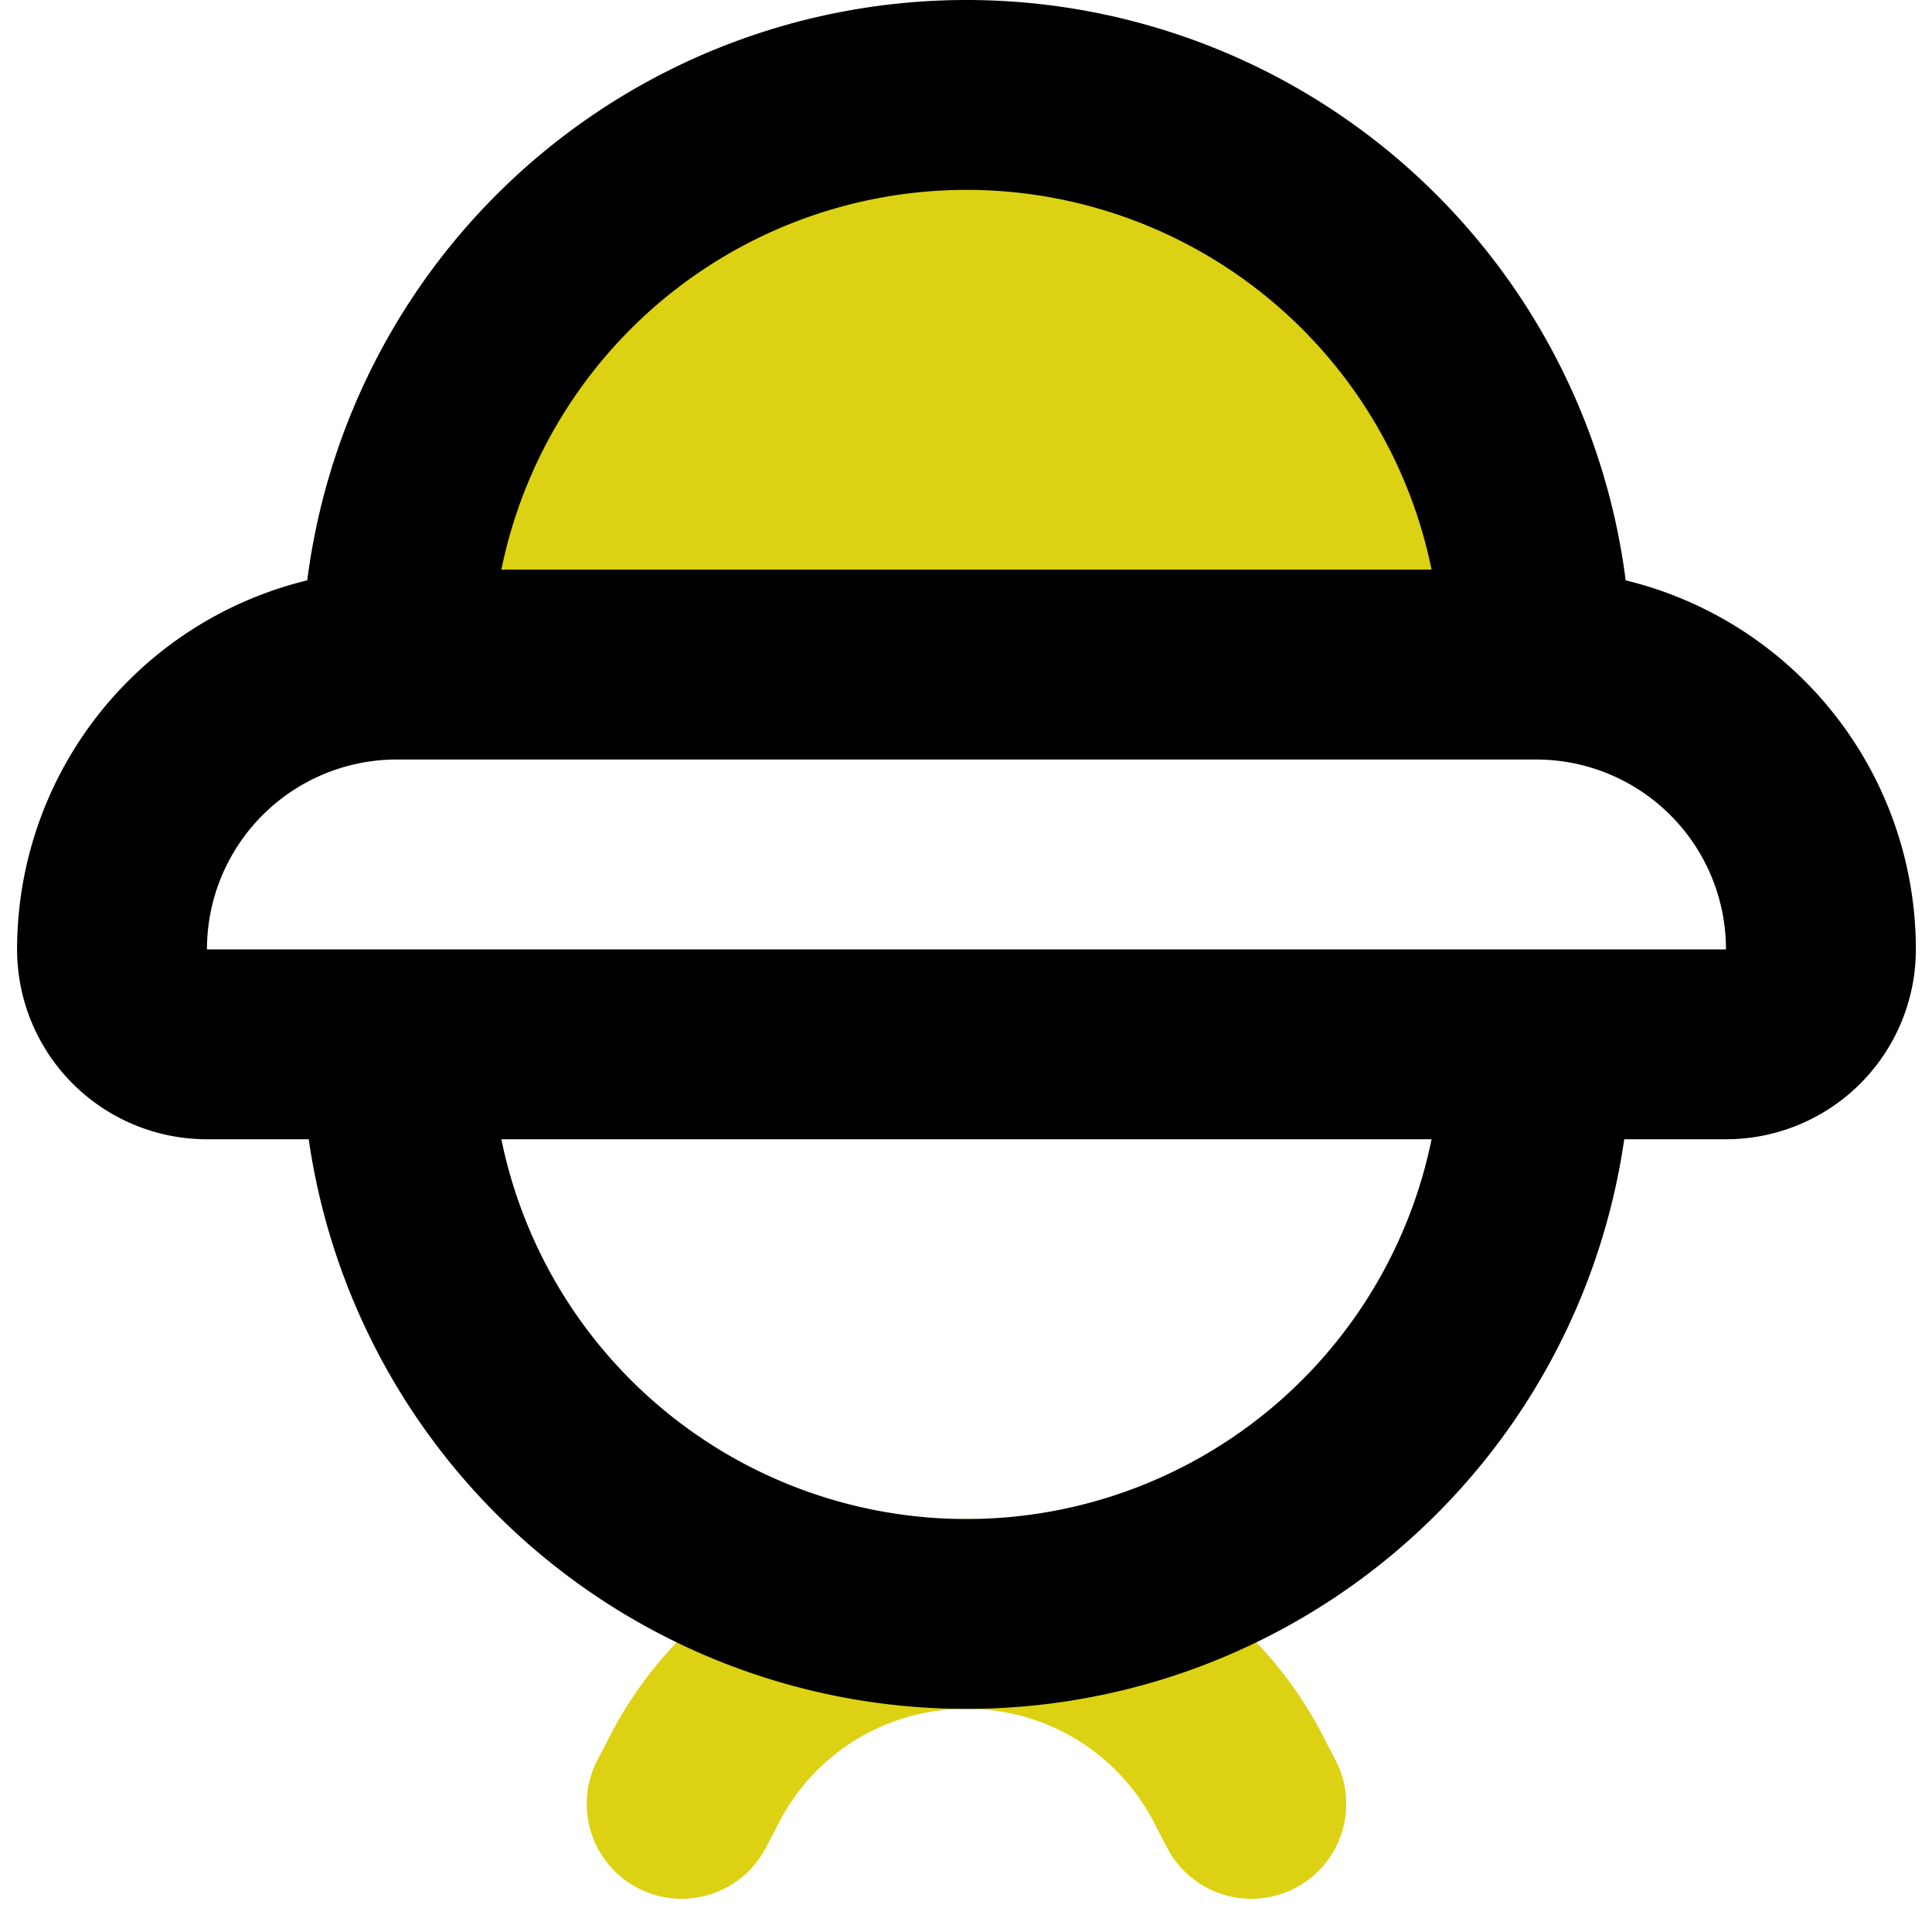 <?xml version="1.0" encoding="utf-8"?>

<!-- Uploaded to: SVG Repo, www.svgrepo.com, Generator: SVG Repo Mixer Tools -->
<svg width="800px" height="800px" viewBox="-0.18 0 20.35 20.35" xmlns="http://www.w3.org/2000/svg">
  <g id="hat" transform="translate(-2 -2)">
    <path id="primary" d="M15,21l-.11-.21A3.21,3.21,0,0,0,12,19h0a3.21,3.21,0,0,0-2.89,1.79L9,21" fill="none" stroke="#ddd113" stroke-linecap="round" stroke-linejoin="round" stroke-width="2"/>
    <path id="secondary" fill="#DDD113" d="M12,3A6,6,0,0,0,6,9H18A6,6,0,0,0,12,3Z"/>
    <path id="primary-2" data-name="primary" d="M18,9H6a6,6,0,0,1,6-6h0A6,6,0,0,1,18,9Zm0,4H6a6,6,0,0,0,6,6h0A6,6,0,0,0,18,13Zm3-1h0a3,3,0,0,0-3-3H6a3,3,0,0,0-3,3H3a1,1,0,0,0,1,1H20A1,1,0,0,0,21,12Z" fill="none" stroke="#000000" stroke-linecap="round" stroke-linejoin="round" stroke-width="2"/>
  </g>
</svg>